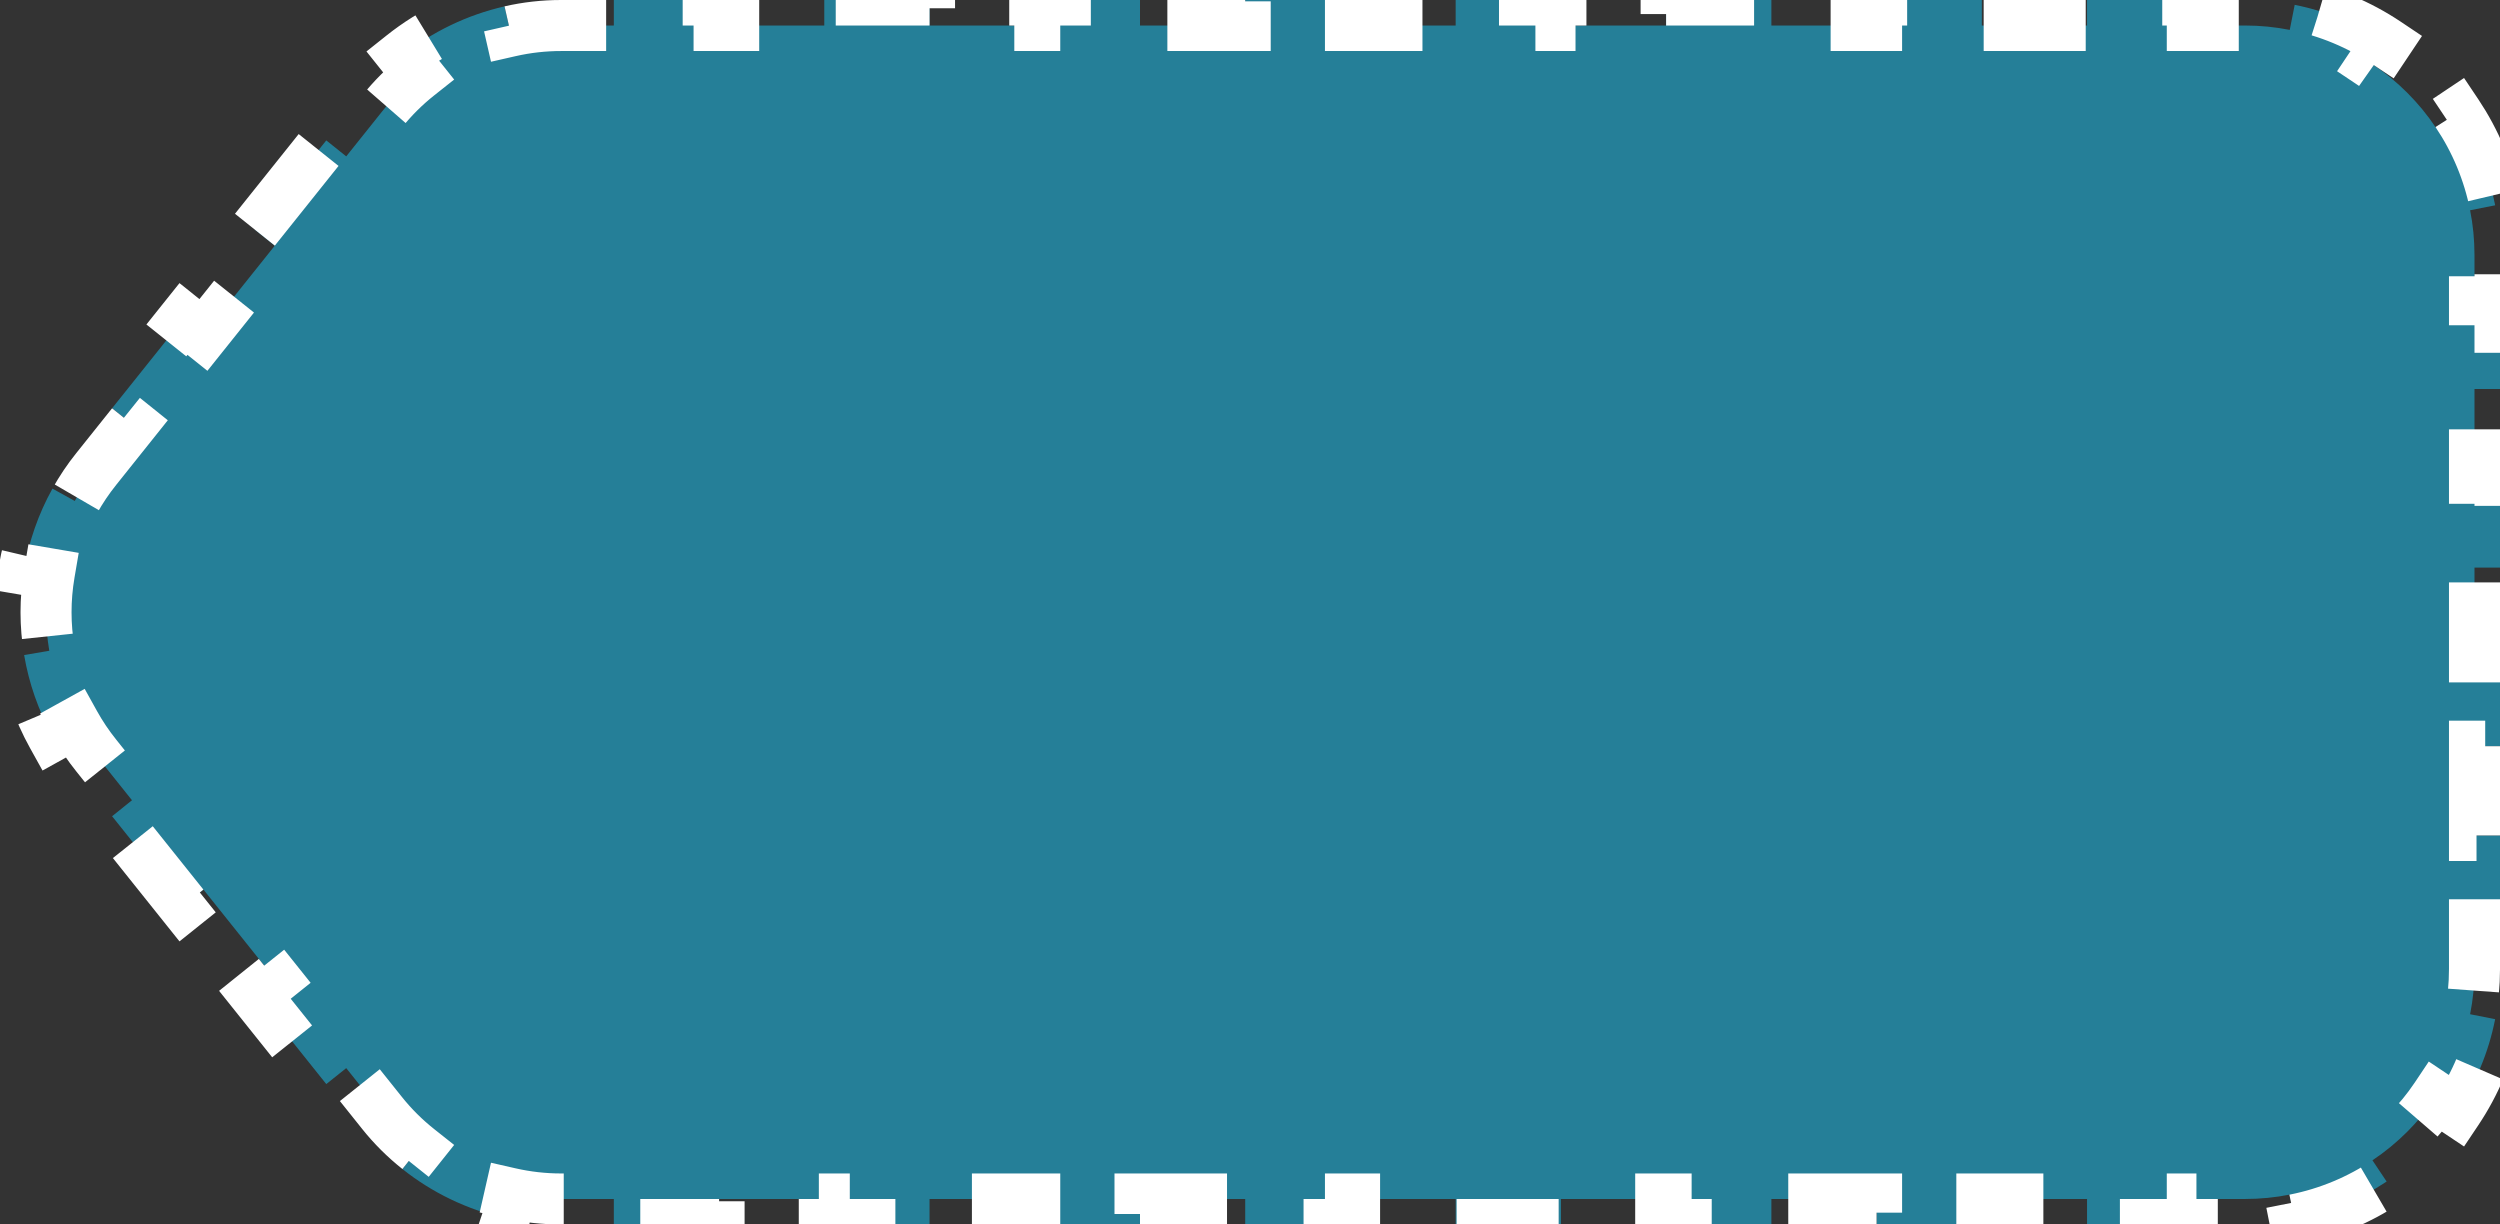 <svg width="49" height="24" viewBox="0 0 49 24" fill="none" xmlns="http://www.w3.org/2000/svg">
<rect x="0" y="0" width="49" height="24" fill="#333333" stroke="none"/>
<path d="M4.996 4.502L6.395 2.752L6.786 3.065L7.485 2.19C7.697 1.924 7.937 1.686 8.198 1.479L7.886 1.088C8.473 0.621 9.158 0.292 9.889 0.125L10 0.612C10.325 0.538 10.66 0.5 11 0.5H12.031V0H14.094V0.5H16.156V0H18.219V0.5H20.281V0H22.344V0.5H24.406V0H26.469V0.5H28.531V0H30.594V0.5H32.656V0H34.719V0.5H36.781V0H38.844V0.5H40.906V0H42.969V0.5H44C44.301 0.5 44.595 0.53 44.879 0.586L44.976 0.095C45.632 0.225 46.242 0.483 46.778 0.842L46.5 1.258C46.991 1.586 47.414 2.009 47.742 2.5L48.158 2.222C48.517 2.758 48.775 3.368 48.905 4.024L48.414 4.121C48.471 4.405 48.5 4.699 48.5 5V5.875H49V7.625H48.5V9.375H49V11.125H48.5V12.875H49V14.625H48.5V16.375H49V18.125H48.5V19C48.5 19.301 48.471 19.595 48.414 19.879L48.905 19.976C48.775 20.632 48.517 21.242 48.158 21.778L47.742 21.5C47.414 21.991 46.991 22.414 46.5 22.742L46.778 23.158C46.242 23.517 45.632 23.775 44.976 23.905L44.879 23.414C44.595 23.471 44.301 23.5 44 23.5H42.969V24H40.906V23.5H38.844V24H36.781V23.5H34.719V24H32.656V23.5H30.594V24H28.531V23.5H26.469V24H24.406V23.5H22.344V24H20.281V23.5H18.219V24H16.156V23.5H14.094V24H12.031V23.5H11C10.66 23.5 10.325 23.462 10 23.388L9.889 23.875C9.158 23.708 8.473 23.379 7.886 22.912L8.198 22.521C7.937 22.314 7.697 22.076 7.485 21.81L6.786 20.935L6.395 21.248L4.996 19.498L5.386 19.185L3.987 17.435L3.596 17.748L2.197 15.998L2.587 15.685L1.888 14.81C1.727 14.61 1.586 14.399 1.465 14.181L1.028 14.423C0.751 13.924 0.566 13.388 0.473 12.839L0.966 12.755C0.881 12.256 0.881 11.744 0.966 11.245L0.473 11.161C0.566 10.612 0.751 10.076 1.028 9.577L1.465 9.819C1.586 9.601 1.727 9.39 1.888 9.19L2.587 8.315L2.197 8.002L3.596 6.252L3.987 6.565L5.386 4.815L4.996 4.502Z" fill="#257F98" stroke="white" stroke-dasharray="2 2"/>
</svg>
